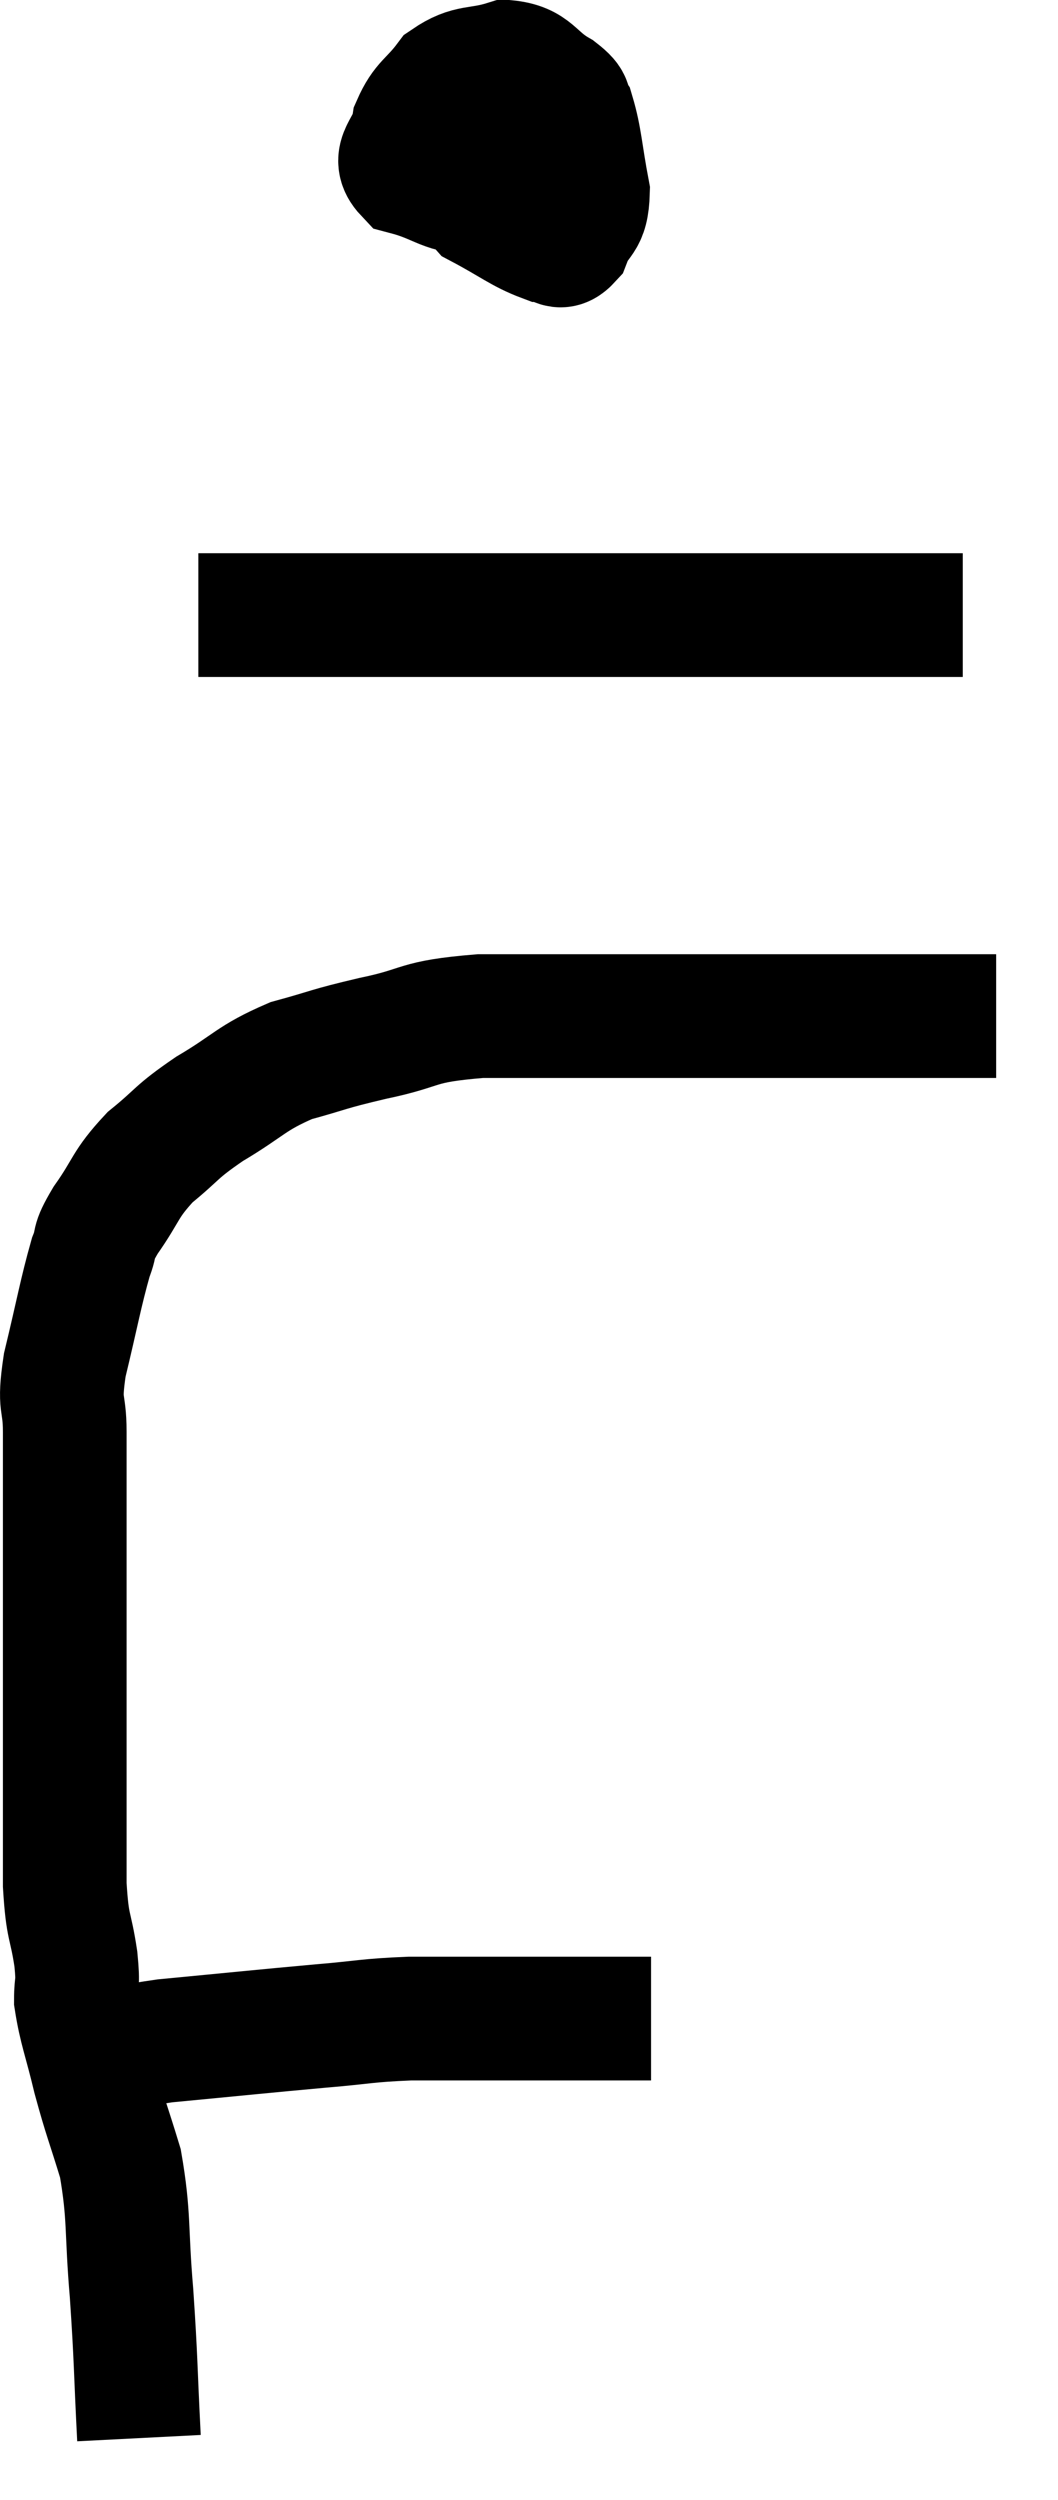 <svg xmlns="http://www.w3.org/2000/svg" viewBox="9.393 4.16 17.107 40.4" width="17.107" height="40.4"><path d="M 10.44 37.5 C 11.25 37.32, 11.025 37.29, 12.06 37.14 C 13.32 37.02, 13.59 36.99, 14.58 36.9 C 15.3 36.84, 15.3 36.81, 16.02 36.78 C 16.74 36.78, 16.755 36.78, 17.46 36.78 C 18.15 36.78, 18.225 36.78, 18.84 36.78 C 19.38 36.78, 19.65 36.78, 19.92 36.78 L 19.92 36.78" fill="none" stroke="black" stroke-width="2"></path><path d="M 11.64 43.56 C 11.58 42.39, 11.595 42.33, 11.52 41.22 C 11.43 40.17, 11.49 39.99, 11.34 39.12 C 11.13 38.43, 11.1 38.4, 10.92 37.74 C 10.77 37.11, 10.695 36.96, 10.62 36.48 C 10.62 36.15, 10.665 36.285, 10.62 35.82 C 10.53 35.22, 10.485 35.355, 10.44 34.62 C 10.44 33.75, 10.44 33.765, 10.44 32.88 C 10.44 31.98, 10.44 31.965, 10.44 31.08 C 10.44 30.21, 10.44 30.06, 10.44 29.34 C 10.44 28.77, 10.44 28.71, 10.44 28.2 C 10.44 27.75, 10.44 27.795, 10.44 27.3 C 10.44 26.76, 10.335 26.925, 10.44 26.22 C 10.65 25.35, 10.695 25.065, 10.86 24.48 C 10.98 24.18, 10.86 24.285, 11.1 23.88 C 11.46 23.37, 11.4 23.31, 11.82 22.86 C 12.3 22.47, 12.21 22.47, 12.78 22.08 C 13.44 21.69, 13.44 21.585, 14.1 21.3 C 14.76 21.12, 14.655 21.12, 15.42 20.94 C 16.29 20.76, 16.065 20.67, 17.16 20.58 C 18.48 20.58, 18.51 20.58, 19.8 20.58 C 21.06 20.58, 21.12 20.58, 22.32 20.58 C 23.46 20.58, 23.835 20.58, 24.6 20.58 C 24.99 20.58, 25.155 20.58, 25.38 20.58 L 25.5 20.58" fill="none" stroke="black" stroke-width="2"></path><path d="M 16.98 5.4 C 16.83 5.88, 16.635 5.835, 16.68 6.36 C 16.92 6.93, 16.785 7.08, 17.16 7.5 C 17.67 7.77, 17.82 7.905, 18.18 8.04 C 18.39 8.04, 18.42 8.235, 18.6 8.04 C 18.75 7.65, 18.885 7.77, 18.9 7.26 C 18.78 6.63, 18.78 6.405, 18.66 6 C 18.54 5.82, 18.69 5.85, 18.42 5.64 C 18 5.4, 18.03 5.205, 17.58 5.16 C 17.1 5.31, 16.995 5.205, 16.62 5.46 C 16.35 5.82, 16.245 5.805, 16.08 6.18 C 16.02 6.57, 15.705 6.69, 15.96 6.96 C 16.53 7.11, 16.59 7.29, 17.1 7.26 C 17.55 7.05, 17.7 7.005, 18 6.84 C 18.15 6.72, 18.225 6.705, 18.3 6.6 C 18.3 6.51, 18.3 6.465, 18.3 6.42 C 18.3 6.42, 18.3 6.42, 18.3 6.42 L 18.3 6.42" fill="none" stroke="black" stroke-width="2"></path><path d="M 12.6 14.1 C 13.11 14.1, 12.57 14.1, 13.62 14.1 C 15.21 14.1, 14.79 14.1, 16.8 14.1 C 19.23 14.1, 19.8 14.1, 21.66 14.1 C 22.95 14.1, 23.415 14.1, 24.24 14.1 L 24.96 14.1" fill="none" stroke="black" stroke-width="2"></path></svg>